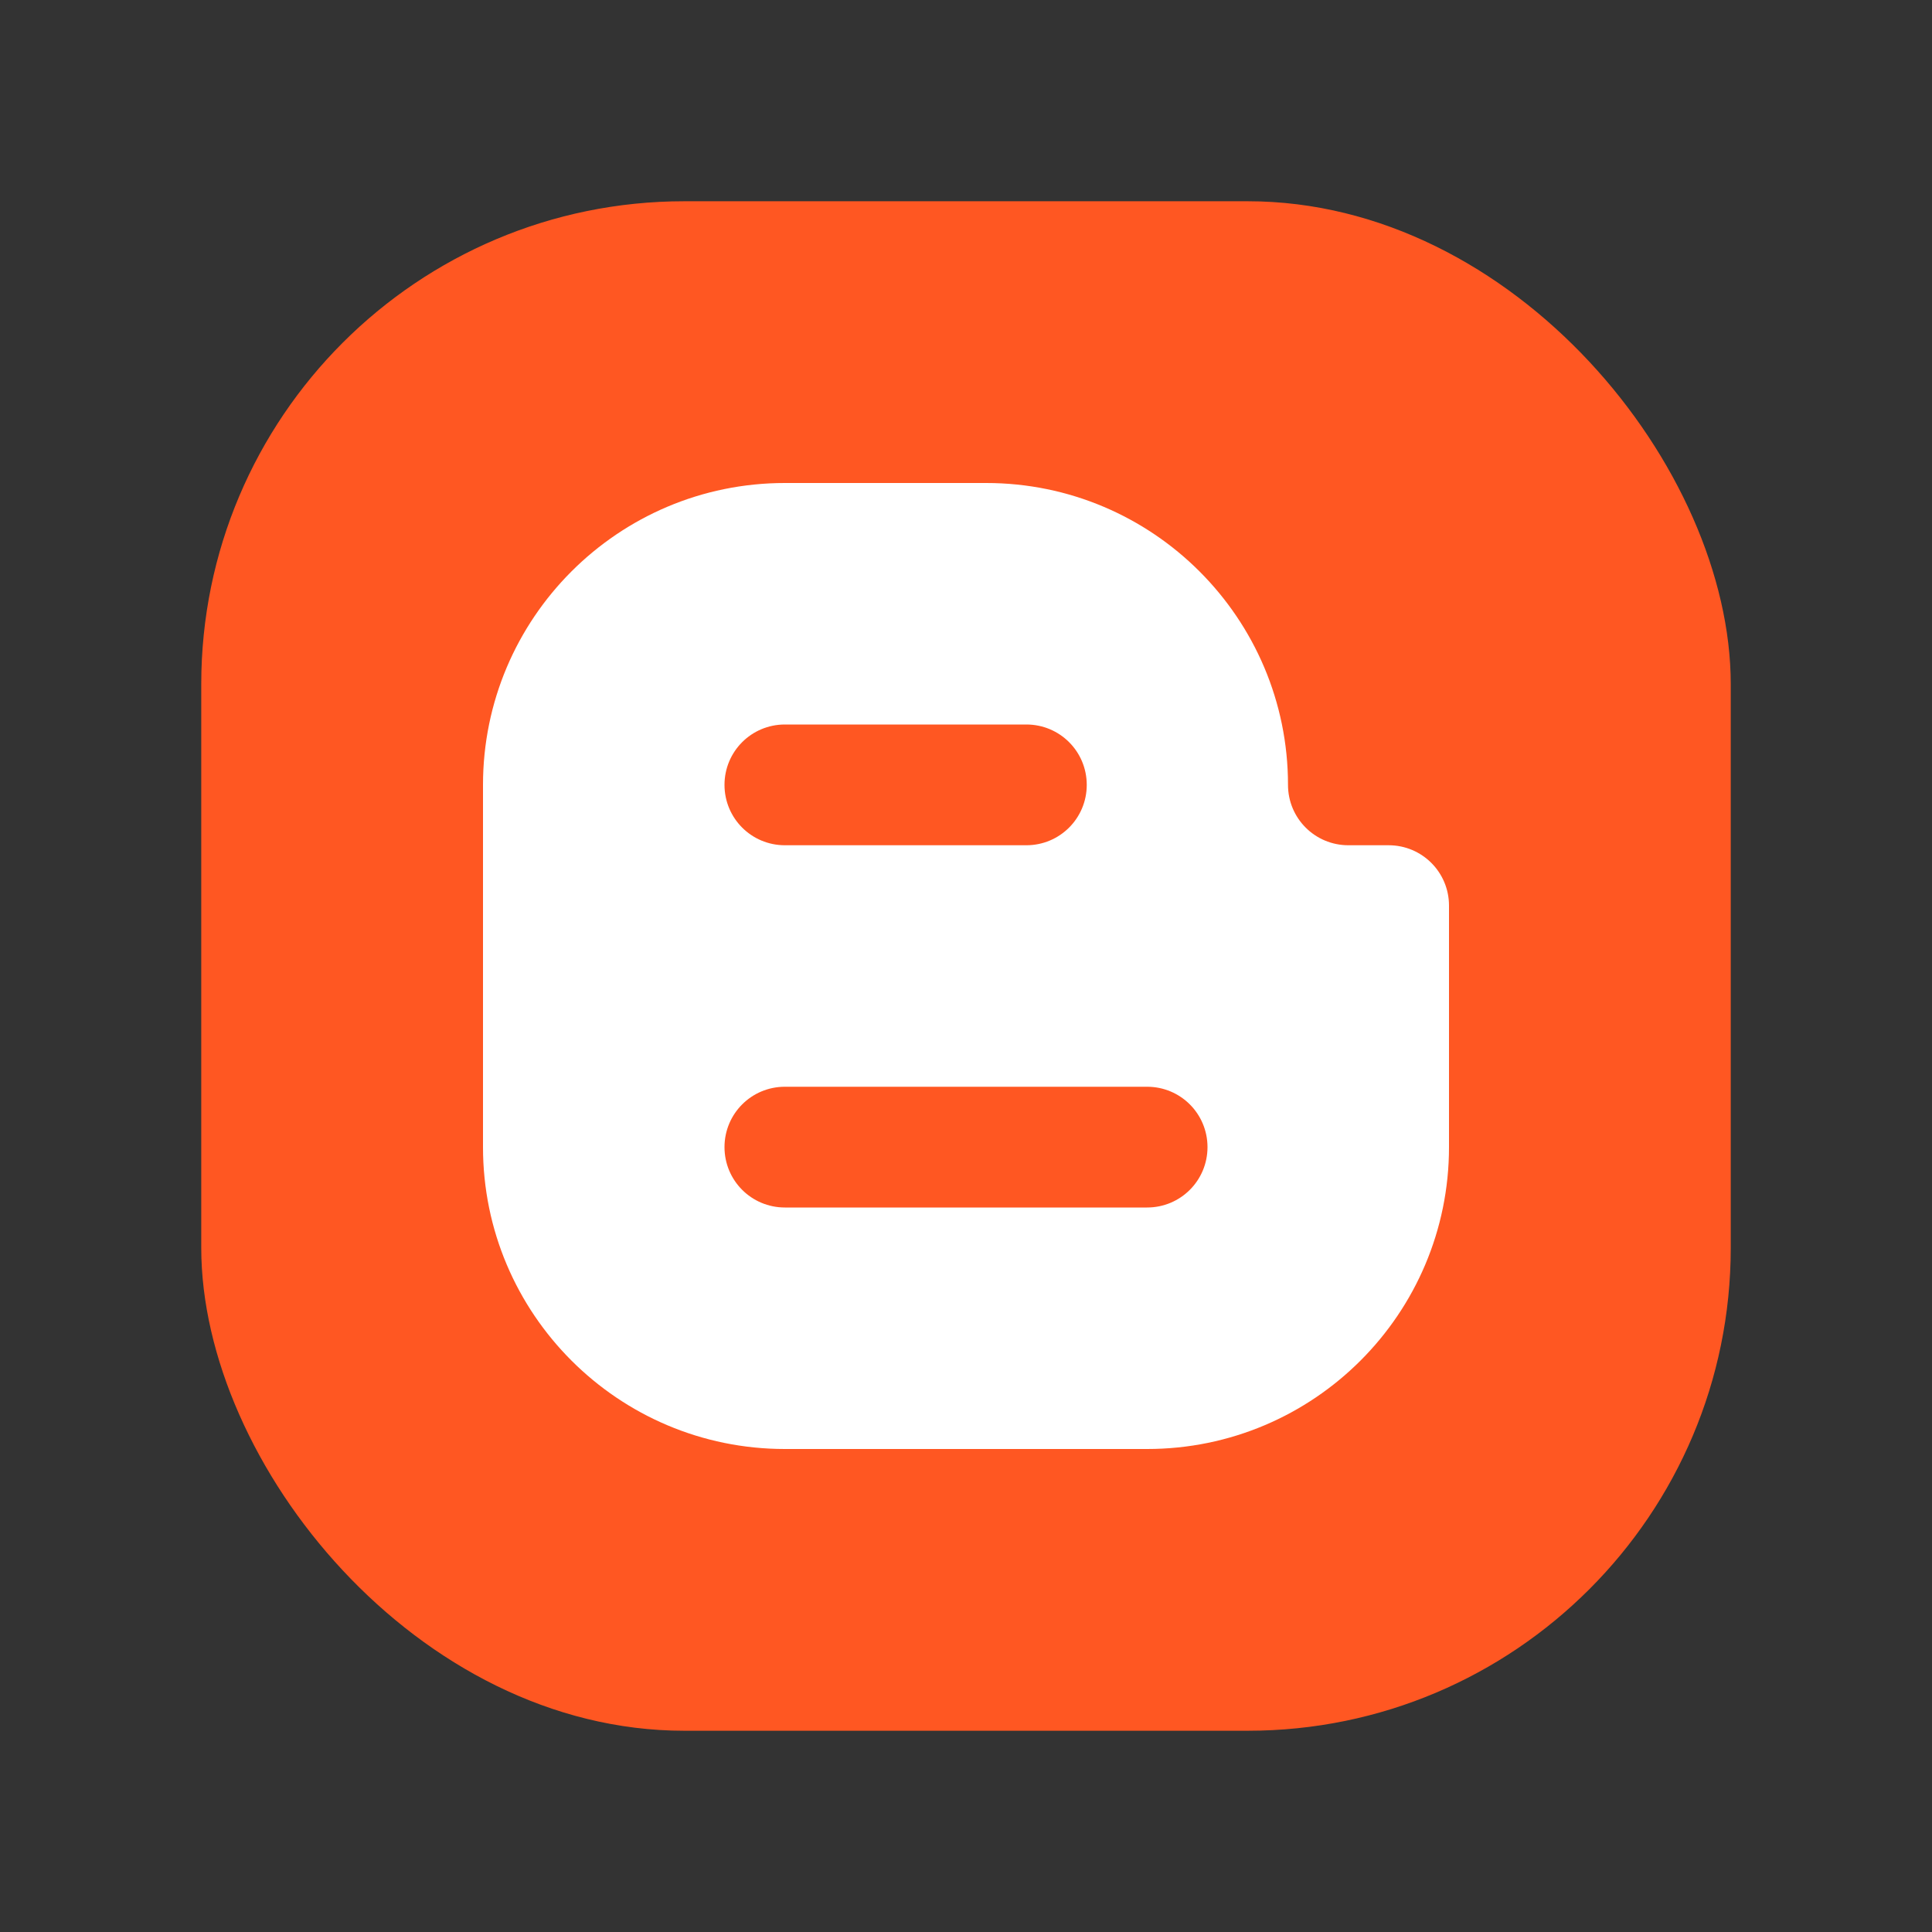 <svg viewBox="0 0 48 48" xmlns="http://www.w3.org/2000/svg"><rect x="0" y="0" width="48" height="48" fill="#333333" stroke="none"/><g fill="none" fill-rule="evenodd"><rect fill="#ff5722" x="5" y="5" width="38" height="38" rx="12"/><path d="M34.5 21h-1c-.83 0-1.5-.67-1.5-1.5 0-4.14-3.36-7.5-7.5-7.5h-5c-4.14 0-7.5 3.36-7.5 7.5v9c0 4.14 3.36 7.5 7.5 7.5h9c4.14 0 7.5-3.36 7.5-7.5v-6c0-.83-.67-1.5-1.5-1.5zm-15-3h6c.83 0 1.5.67 1.5 1.5s-.67 1.5-1.5 1.5h-6c-.83 0-1.5-.67-1.5-1.5s.67-1.5 1.5-1.5zm9 12h-9c-.83 0-1.5-.67-1.5-1.5s.67-1.5 1.5-1.5h9c.83 0 1.5.67 1.5 1.5s-.67 1.5-1.5 1.5z" fill="#FFF"/></g></svg>